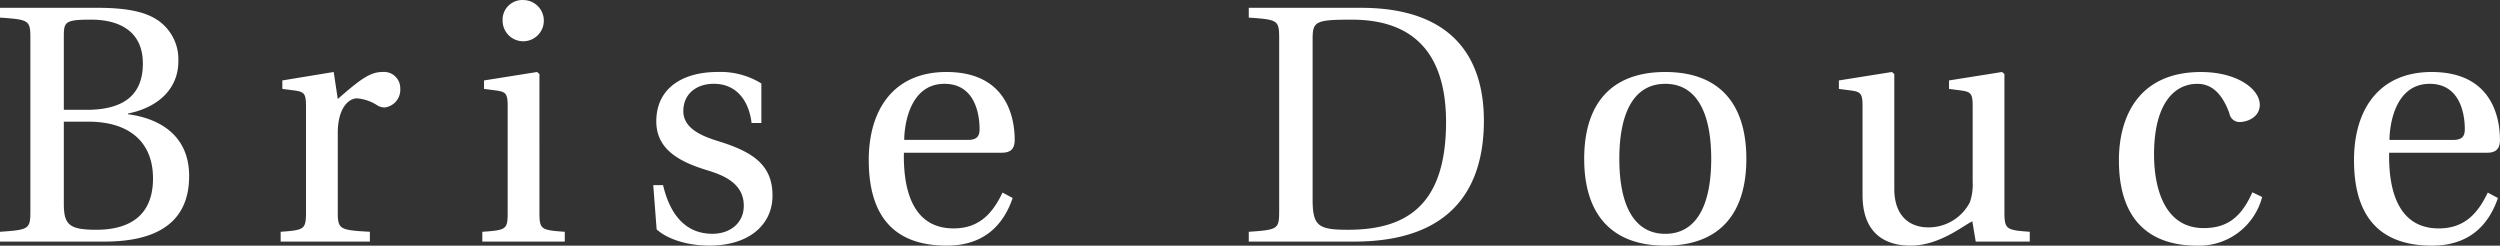 <svg xmlns="http://www.w3.org/2000/svg" width="355.25" height="34.907">
    <rect width="100%" height="100%" fill="#333333" stroke="none"/>
    <path d="M-.004 34.328h14.881c7.3 0 12-2.64 12-9.313 0-5.664-4.032-8.16-8.688-8.784v-.1c4.512-.913 7.152-3.7 7.152-7.393a6.709 6.709 0 00-2.976-5.9c-1.872-1.248-4.656-1.728-8.5-1.728H-.004v1.392c4.224.288 4.32.384 4.32 3.072v24.289c0 2.689-.1 2.785-4.32 3.073v1.392zm9.073-5.377V17.287h3.456c5.952 0 9.217 2.976 9.217 8.064 0 5.76-3.936 7.3-8.065 7.3-3.841-.003-4.608-.723-4.608-3.7zm0-13.344V5.19c0-2.064.144-2.4 3.888-2.4 3.5 0 7.345 1.3 7.345 6.24 0 4.7-3.024 6.577-8.017 6.577H9.069zm30.816 18.721h12.673v-1.392c-4.273-.24-4.561-.336-4.561-2.785V18.919c0-3.7 1.632-4.945 2.736-4.945a6.3 6.3 0 012.977 1.056 2.011 2.011 0 00.96.24 2.529 2.529 0 002.208-2.688 2.313 2.313 0 00-2.544-2.352c-1.728 0-3.169 1.056-6.337 3.84l-.576-3.84-7.3 1.2v1.2l1.824.24c1.248.192 1.536.432 1.536 2.16v15.121c0 2.449-.24 2.545-3.6 2.785v1.392zM71.42 2.934A2.929 2.929 0 1074.349.006a2.8 2.8 0 00-2.93 2.928zm-2.88 31.394h11.713v-1.392c-3.408-.24-3.6-.336-3.6-2.785V10.519l-.336-.288-7.537 1.2v1.2l1.824.24c1.248.192 1.536.432 1.536 2.16v15.121c0 2.449-.144 2.545-3.6 2.785v1.392zm24.287-8.017l.48 6.289c1.729 1.536 4.657 2.3 7.489 2.3 5.712 0 8.977-3.024 8.977-7.105 0-4.224-2.593-6.144-7.537-7.68-1.968-.624-5.136-1.632-5.136-4.32 0-2.5 1.92-3.889 4.32-3.889 3.408 0 5.04 2.64 5.376 5.569h1.392v-5.617a11.068 11.068 0 00-6.192-1.632c-5.184 0-8.737 2.448-8.737 7.009 0 3.984 3.265 5.76 7.249 6.96 2.16.672 5.184 1.776 5.184 5.04 0 2.449-1.92 3.985-4.464 3.985-3.888 0-6.048-2.833-7.008-6.913h-1.393zm30.624-3.552c0 7.584 3.264 12.145 11.089 12.145 5.328 0 8.064-2.976 9.36-6.769l-1.44-.768c-1.344 2.784-3.168 5.089-6.96 5.089-5.953 0-7.153-5.761-7.057-10.753h13.826c1.008 0 1.92-.24 1.92-1.824 0-2.832-.912-9.649-9.7-9.649-7.487 0-11.039 5.328-11.039 12.529zm5.04-2.88c0-1.968.72-7.969 5.713-7.969 4.464 0 4.992 4.561 4.992 6.433 0 .912-.288 1.536-1.632 1.536h-9.073zm48.959 14.449h14.977c14.737 0 18.433-8.593 18.433-17.185 0-7.873-3.5-16.033-17.473-16.033h-15.938v1.392c4.224.288 4.32.384 4.32 3.072v24.289c0 2.689-.1 2.785-4.32 3.073v1.392zm9.073-6v-22.8c0-2.5.432-2.736 5.568-2.736 10.177 0 13.393 6.432 13.393 14.545 0 12.1-5.905 15.313-13.969 15.313-4.177-.002-4.993-.531-4.993-4.323zm38.591-5.76c0 7.776 3.792 12.337 11.52 12.337s11.521-4.561 11.521-12.337-3.792-12.337-11.521-12.337-11.521 4.559-11.521 12.336zm4.992 0c0-6.624 2.112-10.657 6.528-10.657s6.529 4.033 6.529 10.657-2.112 10.657-6.529 10.657-6.529-4.034-6.529-10.658zm31.2-9.937l1.825.24c1.248.192 1.536.432 1.536 2.16v12.673c0 5.521 3.264 7.2 6.816 7.2 4.08 0 7.393-2.784 8.785-3.457l.48 2.881h7.68v-1.392c-3.312-.24-3.6-.336-3.6-2.785V10.519l-.336-.288-7.537 1.2v1.2l1.825.24c1.248.192 1.536.432 1.536 2.16v10.8a7.7 7.7 0 01-.384 2.88 6.6 6.6 0 01-5.905 3.6c-2.784 0-4.848-1.729-4.848-5.473V10.519l-.336-.288-7.537 1.2v1.2zm39.792 10.177c0 8.016 3.936 12.1 11.137 12.1a9.255 9.255 0 009.216-6.913l-1.392-.672c-1.488 3.36-3.408 5.089-6.912 5.089-5.713 0-7.057-5.953-7.057-10.465 0-7.153 2.832-10.033 6.145-10.033 2.208 0 3.6 1.584 4.56 4.177a1.456 1.456 0 001.488 1.248c.96 0 2.832-.624 2.832-2.449 0-2.208-3.168-4.656-8.352-4.656-8.739-.004-11.667 6.185-11.667 12.573zm33.407-.048c0 7.584 3.264 12.145 11.089 12.145 5.328 0 8.064-2.976 9.361-6.769l-1.441-.768c-1.344 2.784-3.168 5.089-6.96 5.089-5.952 0-7.152-5.761-7.056-10.753h13.824c1.009 0 1.921-.24 1.921-1.824 0-2.832-.912-9.649-9.7-9.649-7.487-.001-11.04 5.327-11.04 12.528zm5.041-2.88c0-1.968.72-7.969 5.712-7.969 4.464 0 4.992 4.561 4.992 6.433 0 .912-.288 1.536-1.632 1.536h-9.072z" fill="#fff" fill-rule="evenodd" />
</svg>
